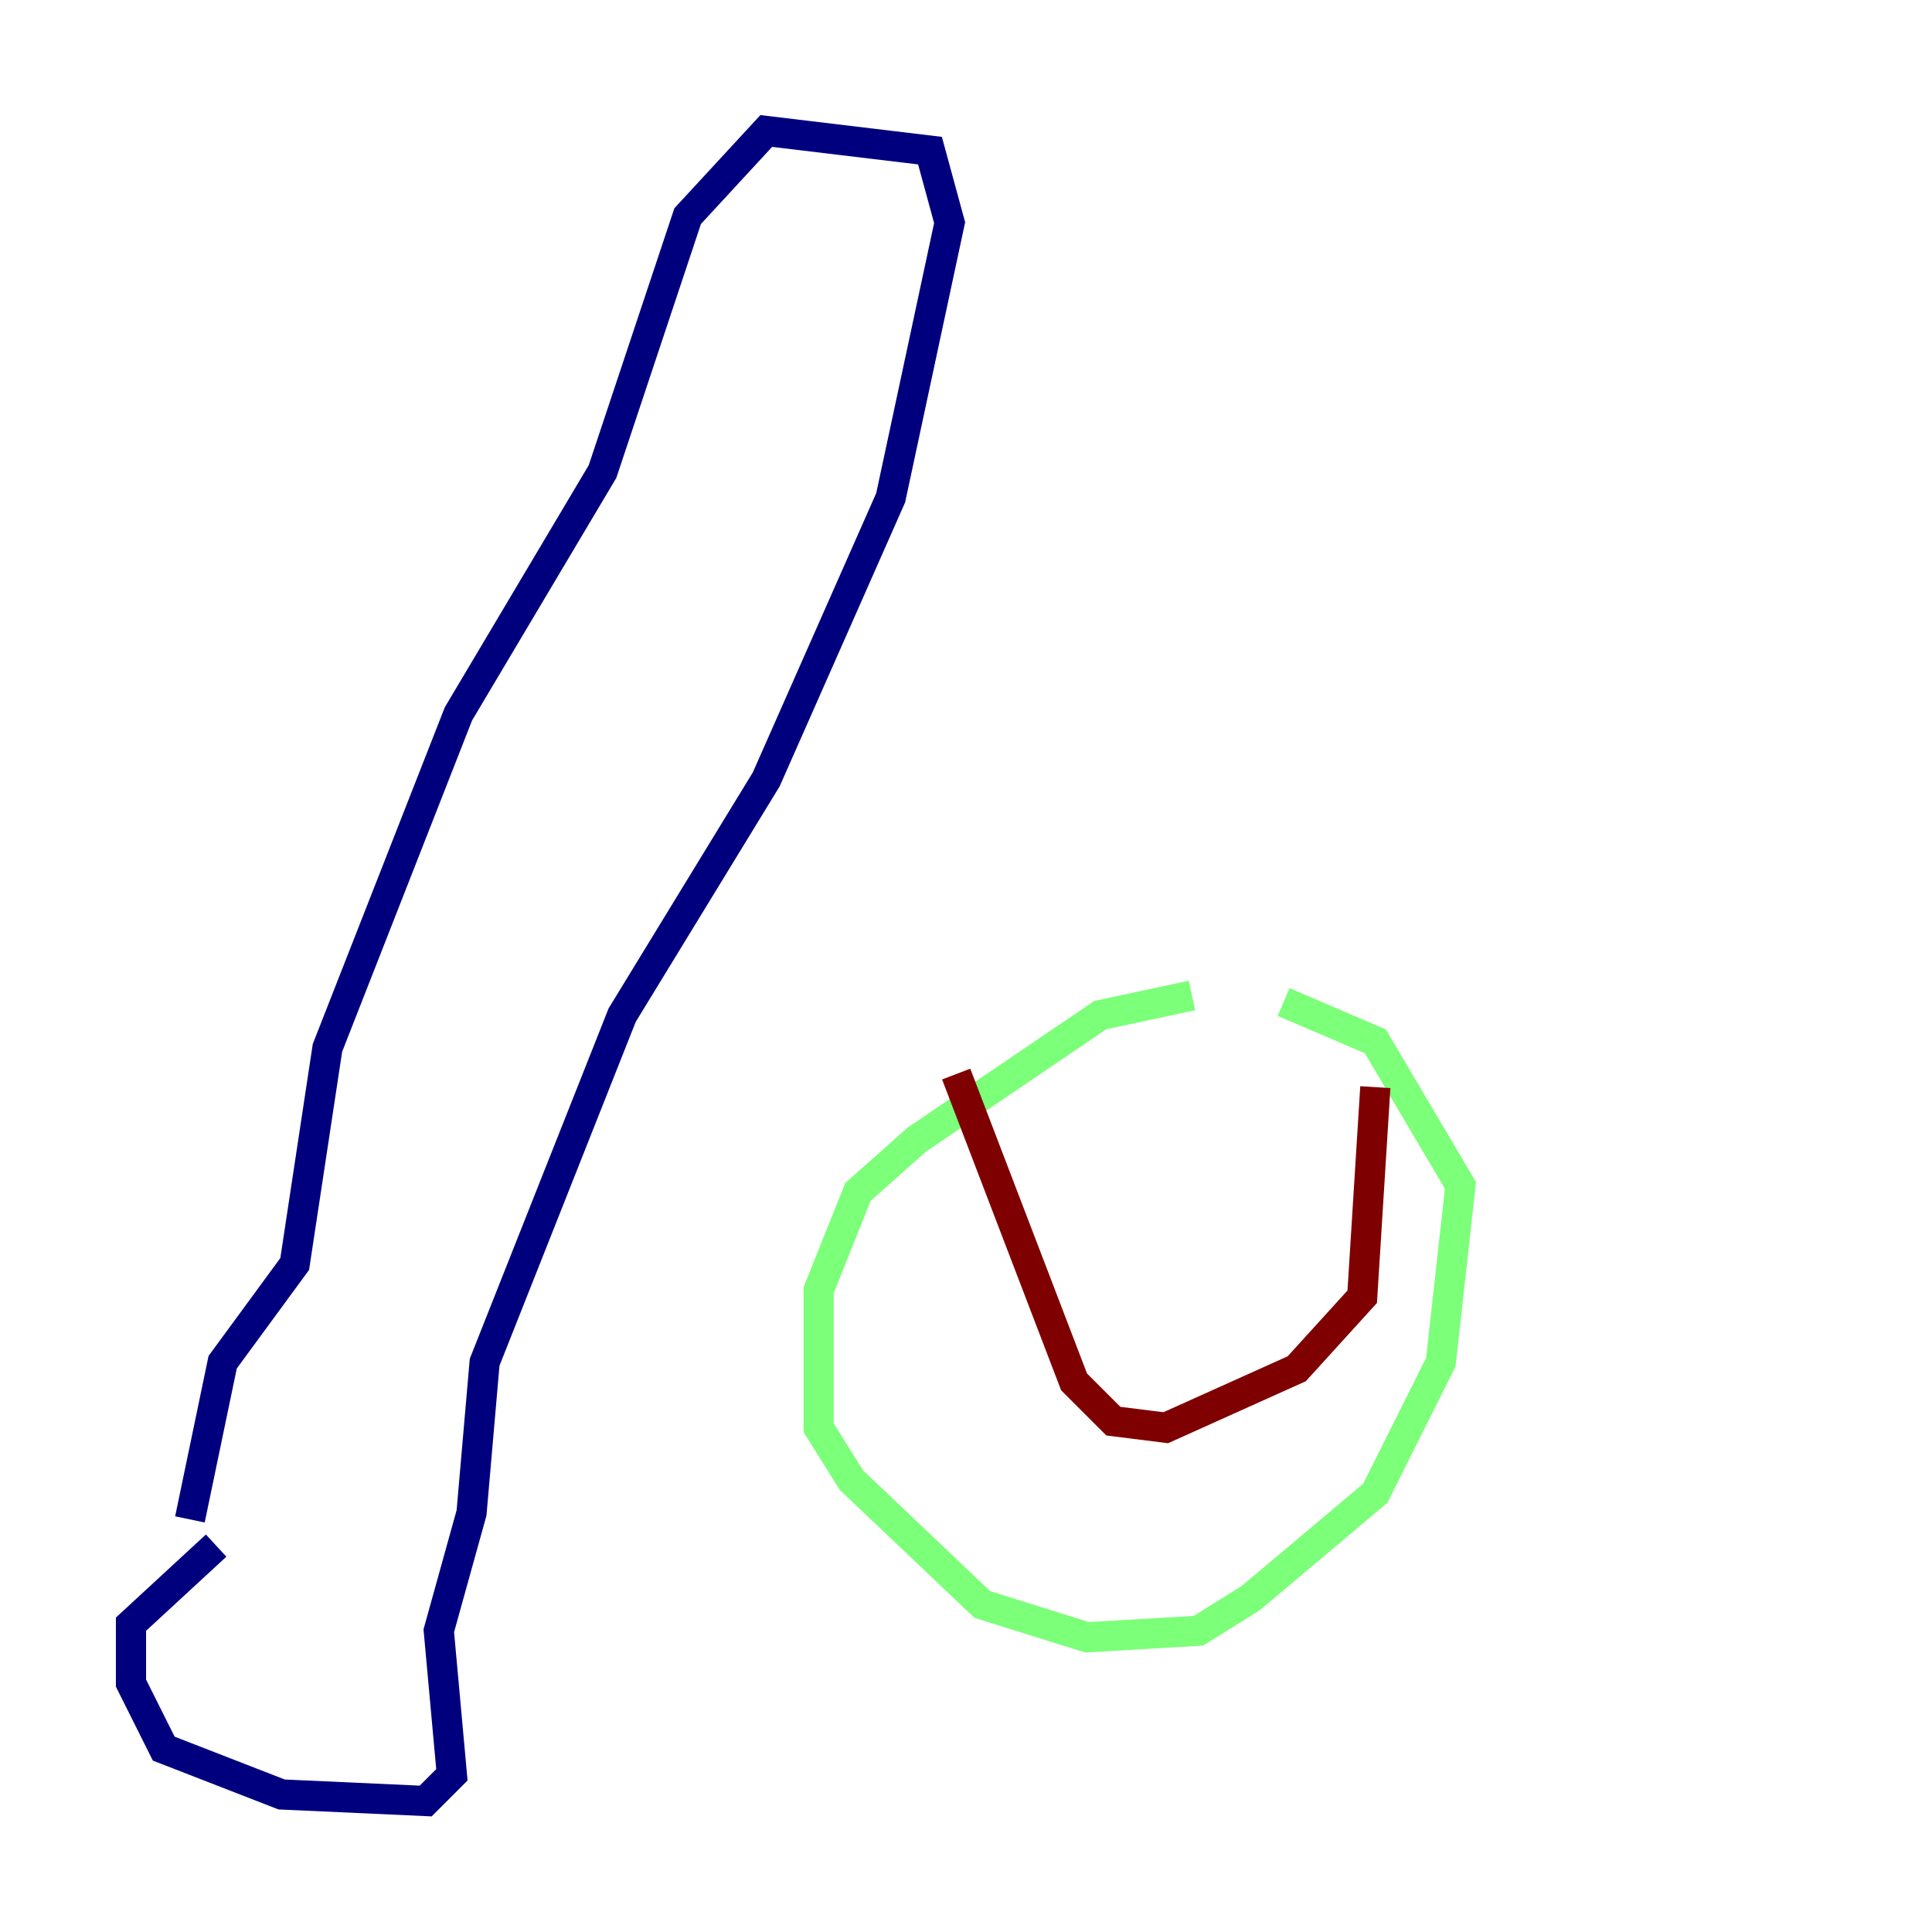 <?xml version="1.0" encoding="utf-8" ?>
<svg baseProfile="tiny" height="128" version="1.2" viewBox="0,0,128,128" width="128" xmlns="http://www.w3.org/2000/svg" xmlns:ev="http://www.w3.org/2001/xml-events" xmlns:xlink="http://www.w3.org/1999/xlink"><defs /><polyline fill="none" points="14.319,102.4 8.678,107.607 8.678,111.512 10.848,115.851 18.658,118.888 28.203,119.322 29.939,117.586 29.071,108.041 31.241,100.231 32.108,90.251 41.22,67.254 50.766,51.634 59.01,32.976 62.915,14.752 61.614,9.98 50.766,8.678 45.559,14.319 39.919,31.241 30.373,47.295 21.695,69.424 19.525,83.742 14.752,90.251 12.583,100.664" stroke="#00007f" stroke-width="2" /><polyline fill="none" points="78.969,65.953 72.895,67.254 60.746,75.498 56.841,78.969 54.237,85.478 54.237,94.59 56.407,98.061 65.085,106.305 72.027,108.475 79.403,108.041 82.875,105.871 91.119,98.929 95.458,90.251 96.759,78.536 91.119,68.99 85.044,66.386" stroke="#7cff79" stroke-width="2" /><polyline fill="none" points="63.349,71.159 71.159,91.552 73.763,94.156 77.234,94.59 85.912,90.685 90.251,85.912 91.119,72.027" stroke="#7f0000" stroke-width="2" /></svg>